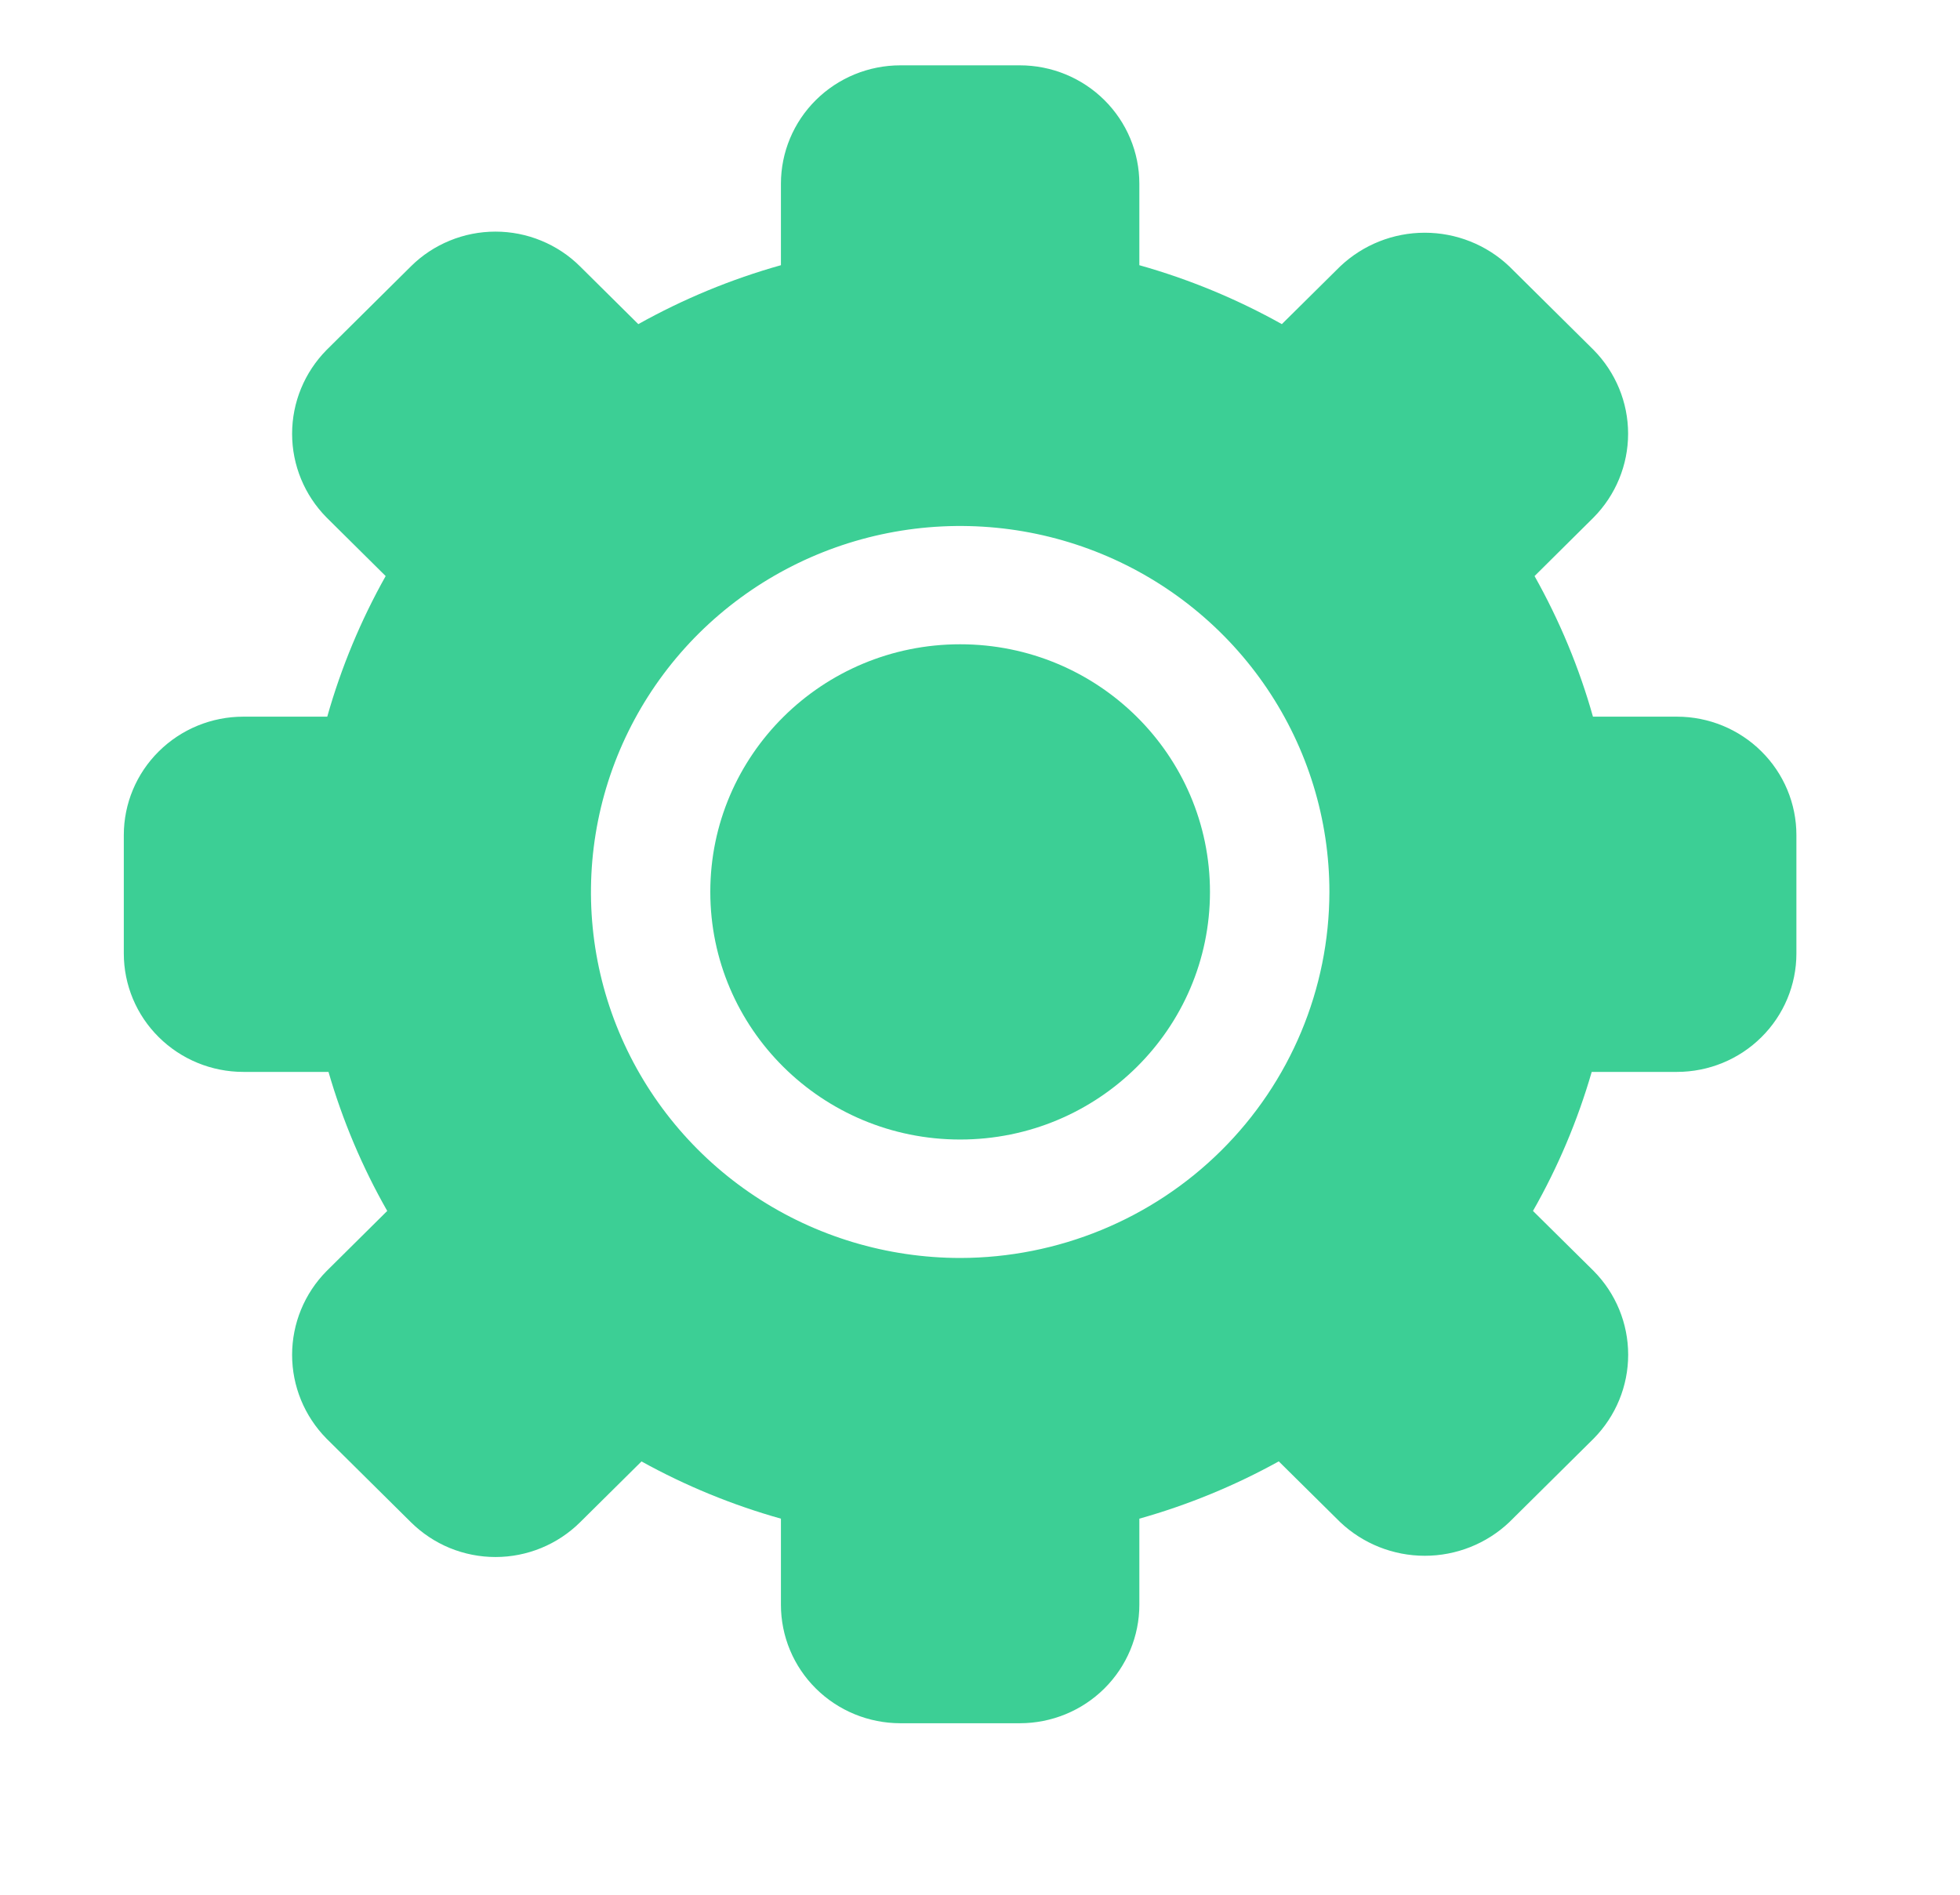 <svg width="30" height="29" viewBox="0 0 30 29" fill="none" xmlns="http://www.w3.org/2000/svg">
<g id="Setting">
<g id="06 Setting">
<path id="Vector" d="M14.696 17.441C16.808 17.441 18.52 15.744 18.52 13.651C18.52 11.558 16.808 9.861 14.696 9.861C12.584 9.861 10.872 11.558 10.872 13.651C10.872 15.744 12.584 17.441 14.696 17.441Z" fill="#3CCF95"/>
<path id="Vector_2" d="M25.668 10.969H24.382C24.171 10.219 23.87 9.497 23.488 8.817L24.392 7.92C24.73 7.578 24.92 7.117 24.92 6.638C24.92 6.159 24.73 5.699 24.392 5.356L23.1 4.076C22.752 3.746 22.289 3.562 21.807 3.562C21.326 3.562 20.863 3.746 20.514 4.076L19.62 4.961C18.932 4.576 18.199 4.273 17.439 4.059V2.812C17.439 2.332 17.246 1.871 16.903 1.531C16.56 1.191 16.095 1 15.61 1H13.781C13.296 1 12.831 1.191 12.488 1.531C12.145 1.871 11.953 2.332 11.953 2.812V4.059C11.191 4.273 10.459 4.576 9.77 4.961L8.877 4.076C8.707 3.907 8.505 3.774 8.283 3.683C8.062 3.592 7.824 3.545 7.583 3.545C7.343 3.545 7.105 3.592 6.884 3.683C6.662 3.774 6.46 3.907 6.29 4.076L4.998 5.357C4.66 5.7 4.471 6.16 4.471 6.639C4.471 7.118 4.66 7.578 4.998 7.92L5.903 8.817C5.521 9.497 5.221 10.219 5.009 10.969H3.724C3.239 10.969 2.774 11.16 2.431 11.5C2.088 11.839 1.895 12.3 1.895 12.781V14.594C1.895 15.075 2.088 15.536 2.431 15.875C2.774 16.215 3.239 16.406 3.724 16.406H5.028C5.243 17.148 5.544 17.862 5.927 18.534L4.998 19.455C4.66 19.797 4.471 20.258 4.471 20.737C4.471 21.216 4.66 21.676 4.998 22.019L6.291 23.3C6.461 23.468 6.663 23.602 6.884 23.693C7.106 23.784 7.344 23.831 7.584 23.831C7.825 23.831 8.062 23.784 8.284 23.693C8.506 23.602 8.708 23.468 8.878 23.3L9.819 22.368C10.493 22.741 11.209 23.035 11.953 23.244V24.562C11.953 25.043 12.145 25.504 12.488 25.844C12.831 26.184 13.296 26.375 13.781 26.375H15.61C16.095 26.375 16.56 26.184 16.903 25.844C17.246 25.504 17.439 25.043 17.439 24.562V23.244C18.182 23.035 18.899 22.74 19.573 22.367L20.514 23.298C20.863 23.628 21.326 23.812 21.808 23.812C22.289 23.812 22.753 23.628 23.101 23.298L24.394 22.017C24.732 21.674 24.921 21.214 24.921 20.735C24.921 20.256 24.732 19.796 24.394 19.454L23.464 18.534C23.847 17.862 24.148 17.148 24.363 16.406H25.668C26.152 16.406 26.618 16.215 26.96 15.875C27.303 15.536 27.496 15.075 27.496 14.594V12.781C27.496 12.3 27.303 11.839 26.96 11.5C26.618 11.16 26.152 10.969 25.668 10.969ZM14.696 19.254C13.578 19.253 12.485 18.925 11.556 18.309C10.627 17.694 9.903 16.819 9.475 15.795C9.047 14.772 8.936 13.646 9.154 12.559C9.372 11.473 9.91 10.475 10.7 9.691C11.491 8.908 12.498 8.374 13.594 8.158C14.69 7.942 15.826 8.053 16.859 8.477C17.891 8.901 18.774 9.619 19.395 10.54C20.016 11.461 20.348 12.543 20.348 13.651C20.346 15.137 19.75 16.561 18.691 17.611C17.631 18.662 16.194 19.252 14.696 19.254Z" fill="#3CCF95"/>
</g>
</g>
</svg>
